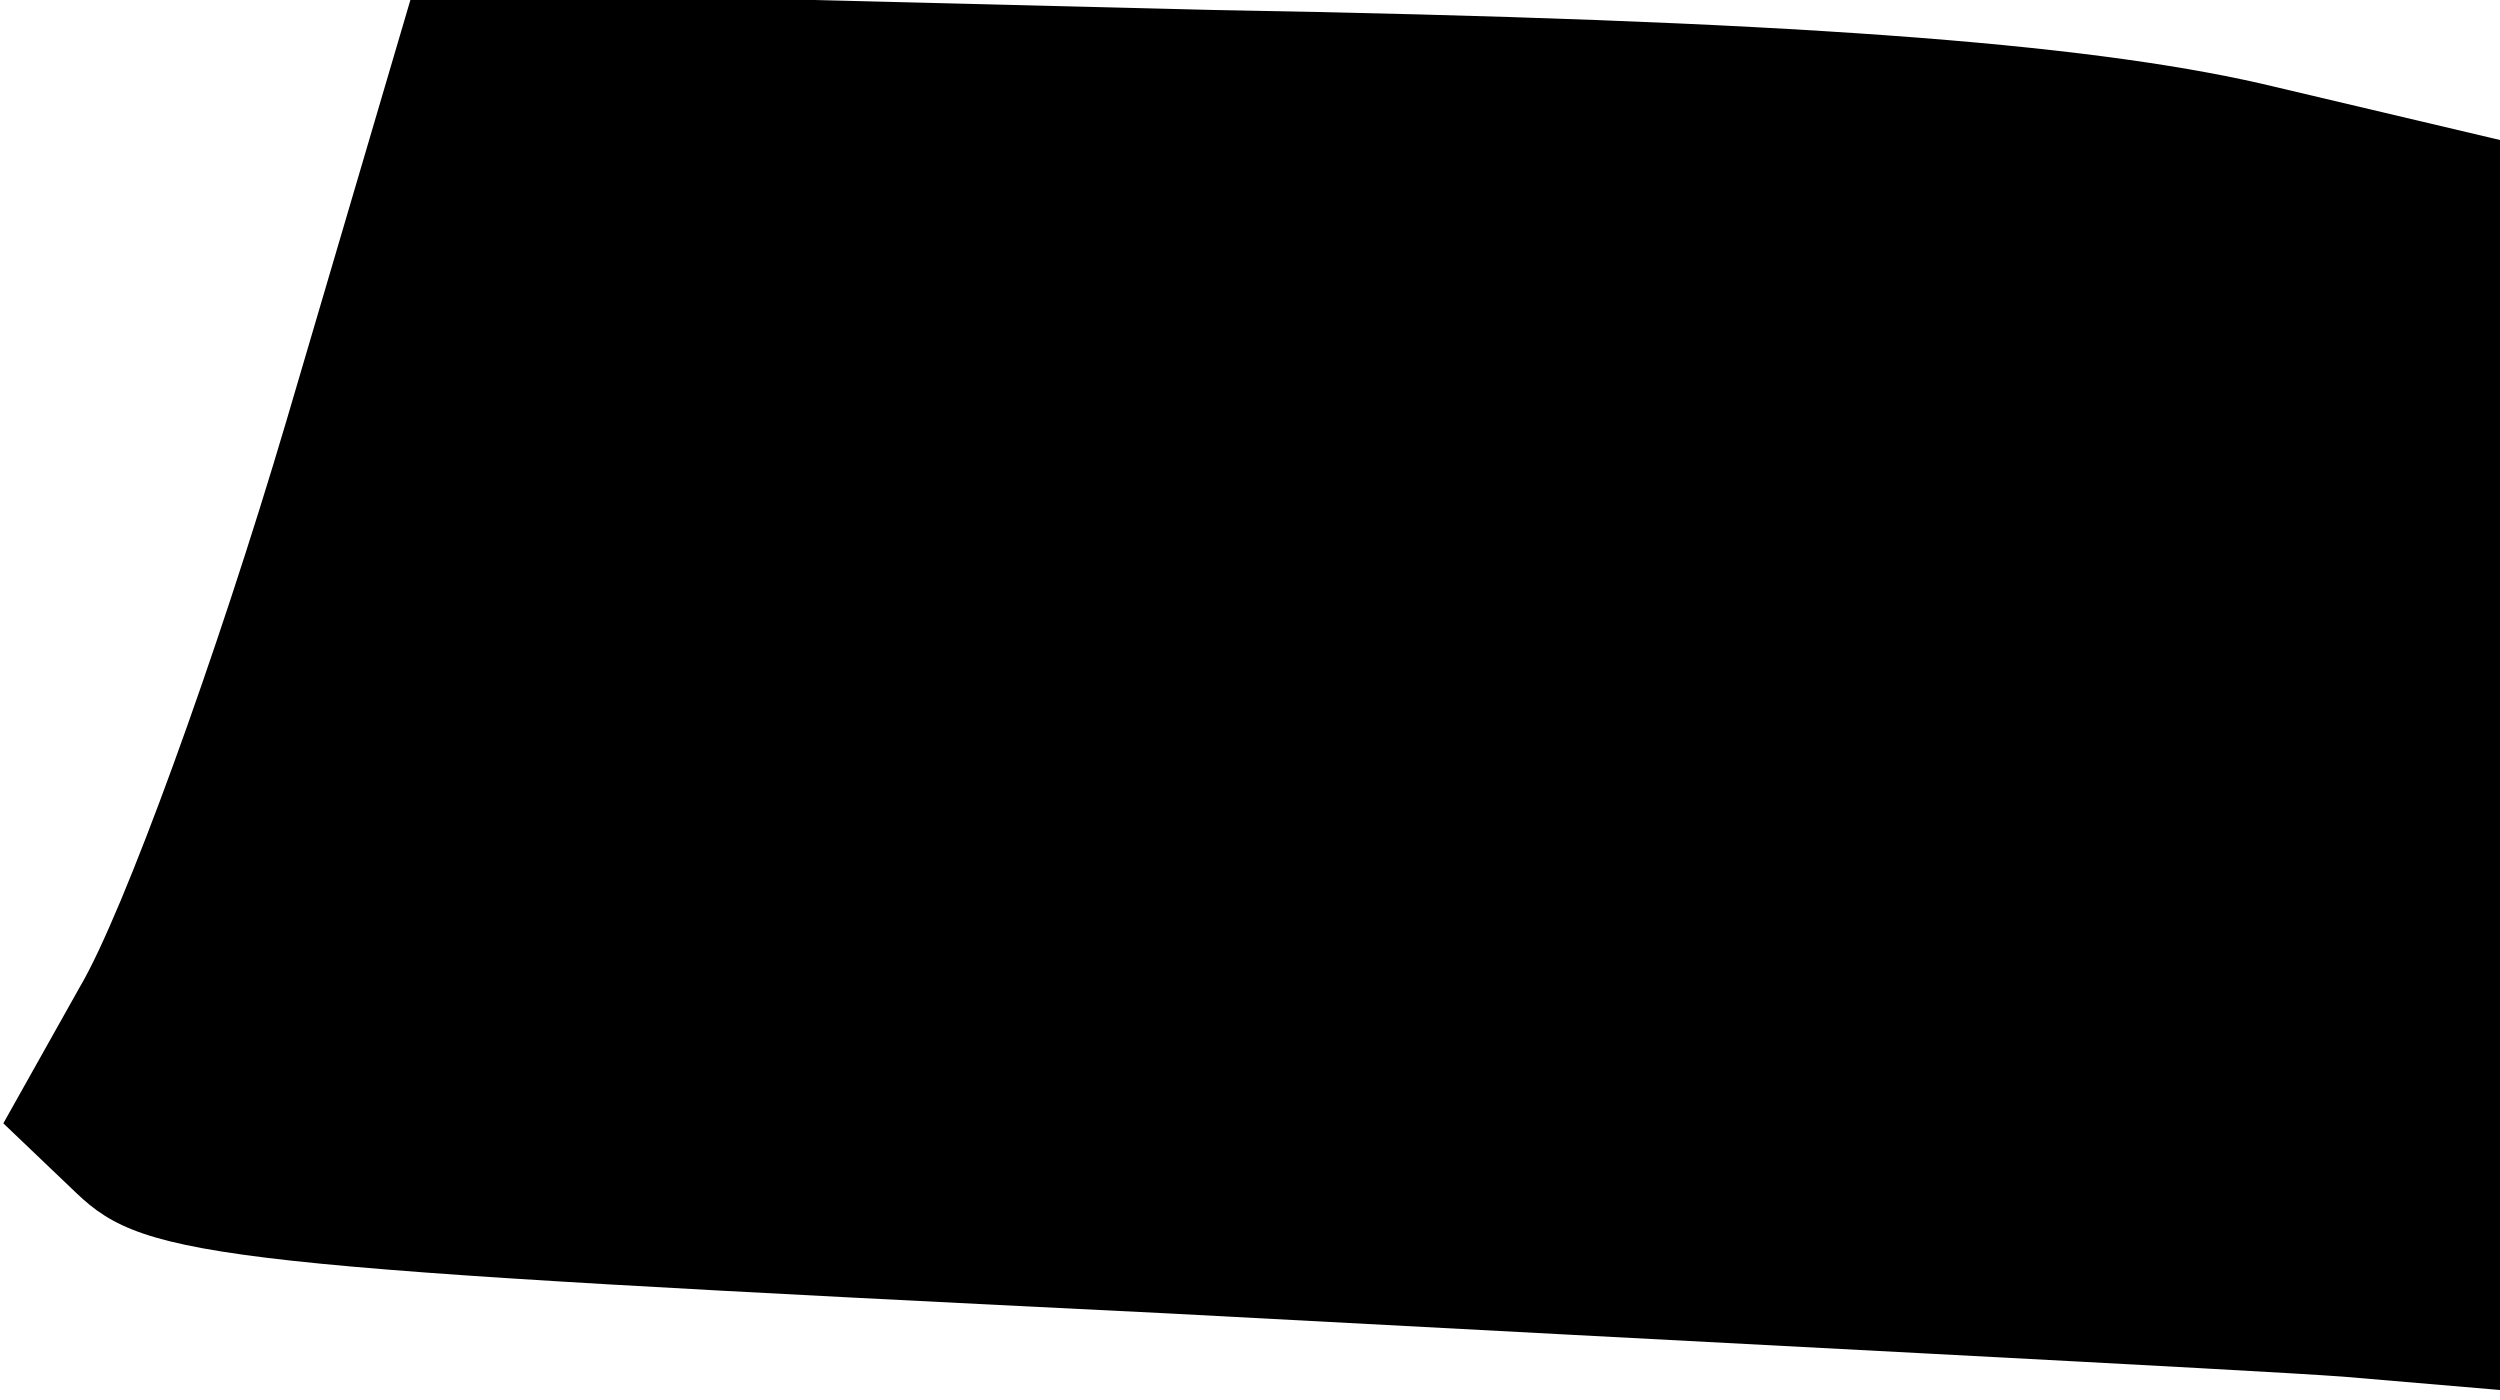 <?xml version="1.0" standalone="no"?>
<!DOCTYPE svg PUBLIC "-//W3C//DTD SVG 20010904//EN"
 "http://www.w3.org/TR/2001/REC-SVG-20010904/DTD/svg10.dtd">
<svg version="1.0" xmlns="http://www.w3.org/2000/svg"
 width="75pt" height="42pt" viewBox="0 0 75 42"
 preserveAspectRatio="xMidYMid meet">
<g transform="translate(0,42) scale(0.1,-0.1)"
fill="#000000" stroke="none">
<path fill="#000000" stroke="none" d="M86 294 c-21 -71 -49 -148 -62 -170
l-23 -41 22 -21 c21 -20 43 -22 327 -36 168 -9 326 -17 353 -19 l47 -4 0 188
0 187 -72 17 c-53 12 -140 19 -314 22 l-240 6 -38 -129z"/>
</g>
</svg>
